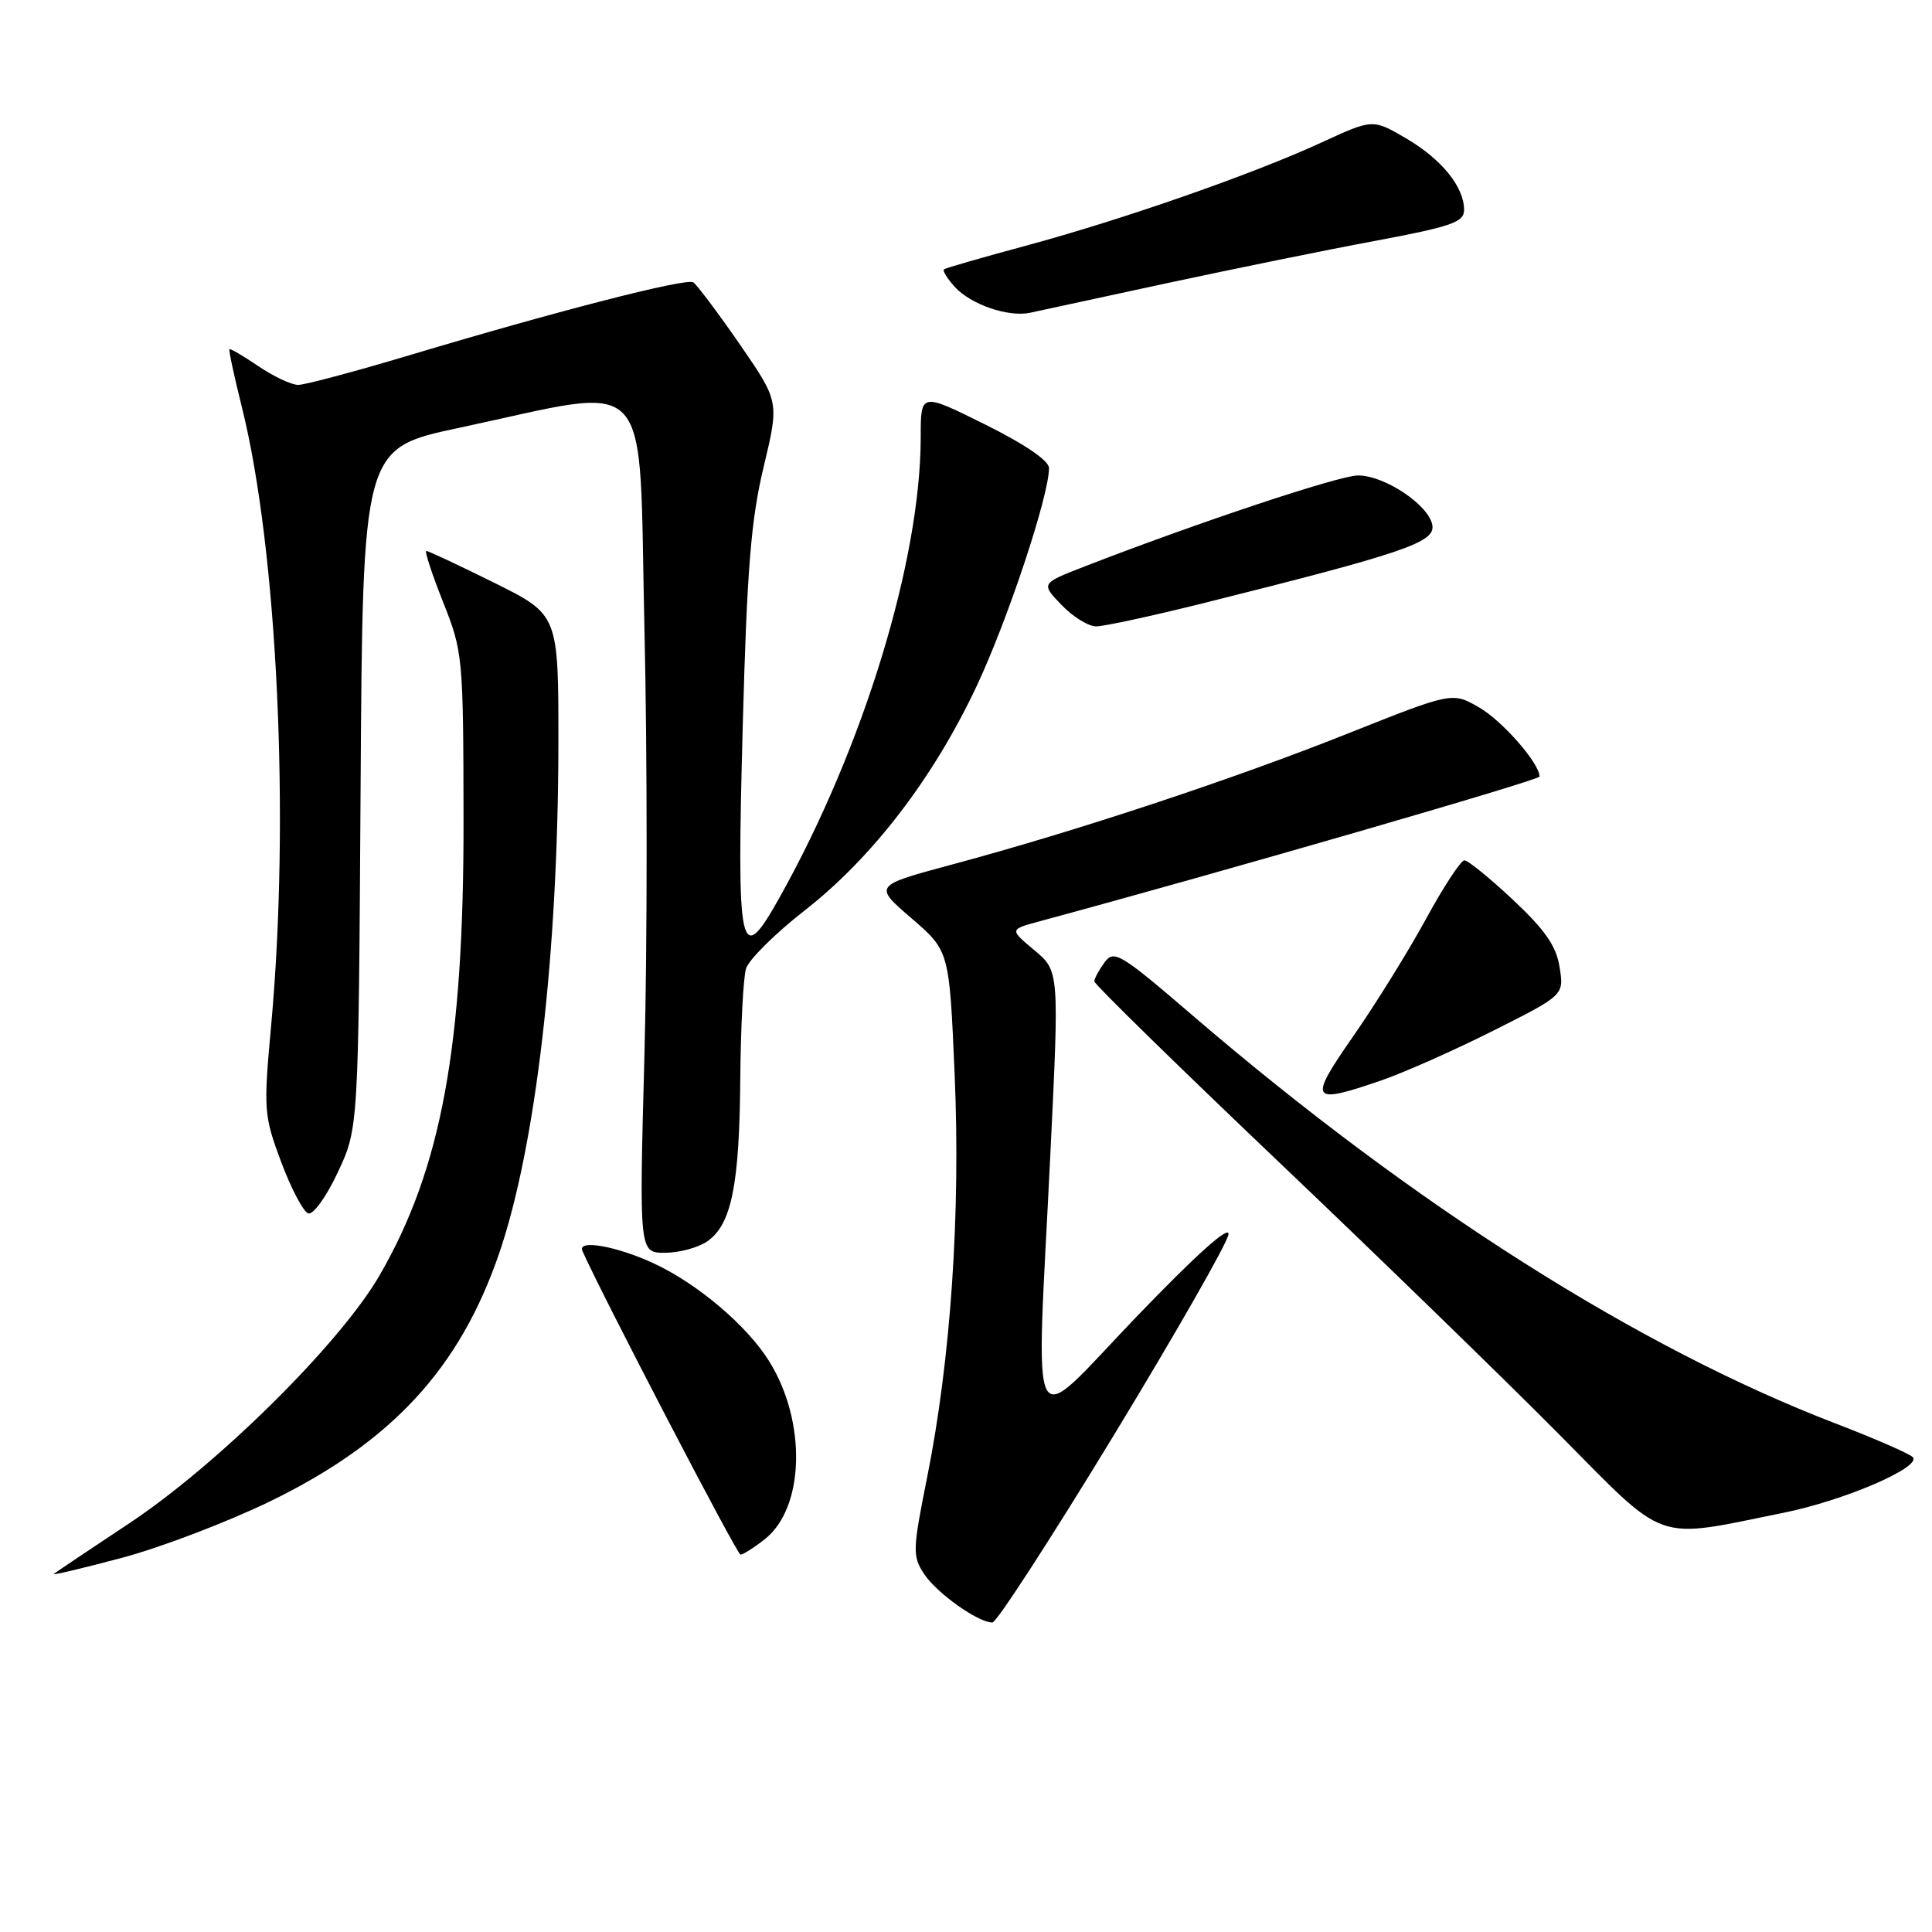<?xml version="1.0" encoding="UTF-8" standalone="no"?>
<!DOCTYPE svg PUBLIC "-//W3C//DTD SVG 1.1//EN" "http://www.w3.org/Graphics/SVG/1.1/DTD/svg11.dtd" >
<svg xmlns="http://www.w3.org/2000/svg" xmlns:xlink="http://www.w3.org/1999/xlink" version="1.1" viewBox="0 0 256 256">
 <g >
 <path fill="currentColor"
d=" M 147.50 190.32 C 155.75 176.75 162.63 164.71 162.78 163.57 C 162.96 162.25 158.56 166.19 150.57 174.50 C 135.98 189.69 137.27 192.11 139.17 153.08 C 140.36 128.67 140.36 128.67 137.06 125.91 C 133.77 123.16 133.77 123.16 137.63 122.11 C 161.75 115.60 204.00 103.37 204.00 102.90 C 204.00 101.14 199.04 95.48 195.96 93.72 C 192.43 91.69 192.43 91.69 178.46 97.25 C 163.32 103.28 142.56 110.15 126.13 114.56 C 115.75 117.35 115.75 117.35 120.77 121.67 C 125.79 126.00 125.79 126.00 126.49 142.25 C 127.30 160.79 125.98 180.12 122.85 195.76 C 120.92 205.39 120.89 206.19 122.45 208.56 C 124.11 211.09 129.61 215.00 131.50 214.99 C 132.05 214.99 139.25 203.88 147.50 190.32 Z  M 35.80 198.93 C 51.87 191.11 60.89 181.36 66.12 166.14 C 70.99 152.01 73.97 126.31 73.99 98.47 C 74.00 81.45 74.00 81.45 65.49 77.22 C 60.80 74.90 56.76 73.00 56.49 73.00 C 56.23 73.00 57.23 76.04 58.70 79.75 C 61.33 86.35 61.39 87.00 61.42 108.50 C 61.47 138.65 58.49 154.84 50.29 169.00 C 45.05 178.05 28.78 194.14 17.00 201.93 C 11.78 205.39 7.33 208.37 7.12 208.57 C 6.91 208.76 10.96 207.80 16.12 206.43 C 21.28 205.06 30.13 201.68 35.80 198.93 Z  M 101.34 203.95 C 106.61 199.80 106.91 188.44 101.95 180.42 C 99.02 175.69 92.50 170.14 86.64 167.41 C 81.69 165.11 76.47 164.19 77.17 165.75 C 79.79 171.66 97.66 205.99 98.12 206.00 C 98.45 206.00 99.91 205.08 101.34 203.95 Z  M 236.33 200.45 C 244.42 198.82 254.77 194.35 253.43 193.06 C 252.92 192.58 248.33 190.58 243.23 188.62 C 217.13 178.60 187.32 159.69 158.15 134.66 C 148.41 126.29 147.61 125.81 146.35 127.53 C 145.61 128.55 145.00 129.68 145.00 130.04 C 145.00 130.40 155.91 141.08 169.25 153.78 C 182.59 166.47 199.35 182.76 206.50 189.97 C 221.11 204.71 218.97 203.96 236.33 200.45 Z  M 93.74 164.47 C 96.92 162.24 97.98 157.05 98.09 143.00 C 98.15 136.12 98.49 129.53 98.85 128.35 C 99.21 127.17 102.69 123.71 106.59 120.67 C 115.58 113.65 123.64 103.15 129.37 91.00 C 133.51 82.22 139.00 65.69 139.00 62.02 C 139.00 61.04 135.77 58.84 130.50 56.23 C 122.00 52.01 122.00 52.01 122.00 57.88 C 122.00 74.25 114.41 99.06 103.33 118.86 C 98.01 128.39 97.60 126.51 98.42 96.10 C 98.98 75.35 99.51 68.86 101.19 61.85 C 103.26 53.21 103.26 53.21 97.99 45.57 C 95.08 41.37 92.32 37.70 91.86 37.41 C 90.90 36.82 73.92 41.18 54.32 47.05 C 47.07 49.22 40.41 51.00 39.51 51.00 C 38.62 51.00 36.26 49.89 34.25 48.53 C 32.25 47.17 30.52 46.15 30.40 46.28 C 30.29 46.40 31.03 49.87 32.06 53.99 C 36.76 72.87 38.44 108.35 35.93 135.86 C 34.90 147.12 34.96 147.81 37.26 153.98 C 38.58 157.50 40.19 160.56 40.84 160.78 C 41.50 161.00 43.25 158.57 44.76 155.34 C 47.50 149.50 47.50 149.50 47.78 104.46 C 48.06 59.41 48.06 59.41 60.78 56.70 C 87.02 51.12 84.59 48.49 85.39 83.22 C 85.78 99.97 85.78 125.45 85.39 139.84 C 84.69 166.00 84.69 166.00 88.12 166.00 C 90.01 166.00 92.54 165.31 93.74 164.47 Z  M 183.09 143.14 C 186.07 142.11 192.72 139.16 197.87 136.57 C 207.24 131.86 207.24 131.86 206.66 128.18 C 206.23 125.38 204.75 123.24 200.50 119.25 C 197.42 116.36 194.52 114.00 194.04 114.00 C 193.57 114.00 191.28 117.49 188.96 121.75 C 186.64 126.01 182.31 132.99 179.35 137.25 C 173.29 145.95 173.59 146.41 183.09 143.14 Z  M 159.31 79.96 C 185.99 73.29 190.13 71.89 189.80 69.63 C 189.41 66.97 183.51 63.00 179.94 63.00 C 177.46 63.00 158.79 69.21 143.71 75.06 C 137.92 77.31 137.92 77.31 140.65 80.15 C 142.15 81.72 144.22 83.00 145.25 83.00 C 146.27 83.00 152.60 81.63 159.31 79.96 Z  M 154.50 37.55 C 163.30 35.66 175.79 33.11 182.25 31.91 C 192.33 30.02 194.00 29.44 194.00 27.82 C 194.00 24.76 191.03 21.10 186.31 18.33 C 181.90 15.75 181.90 15.75 175.13 18.87 C 166.03 23.07 148.83 29.07 136.00 32.54 C 130.22 34.10 125.32 35.51 125.09 35.68 C 124.86 35.85 125.50 36.90 126.51 38.01 C 128.63 40.35 133.61 42.06 136.50 41.44 C 137.60 41.20 145.70 39.45 154.50 37.55 Z "/>
</g>
</svg>